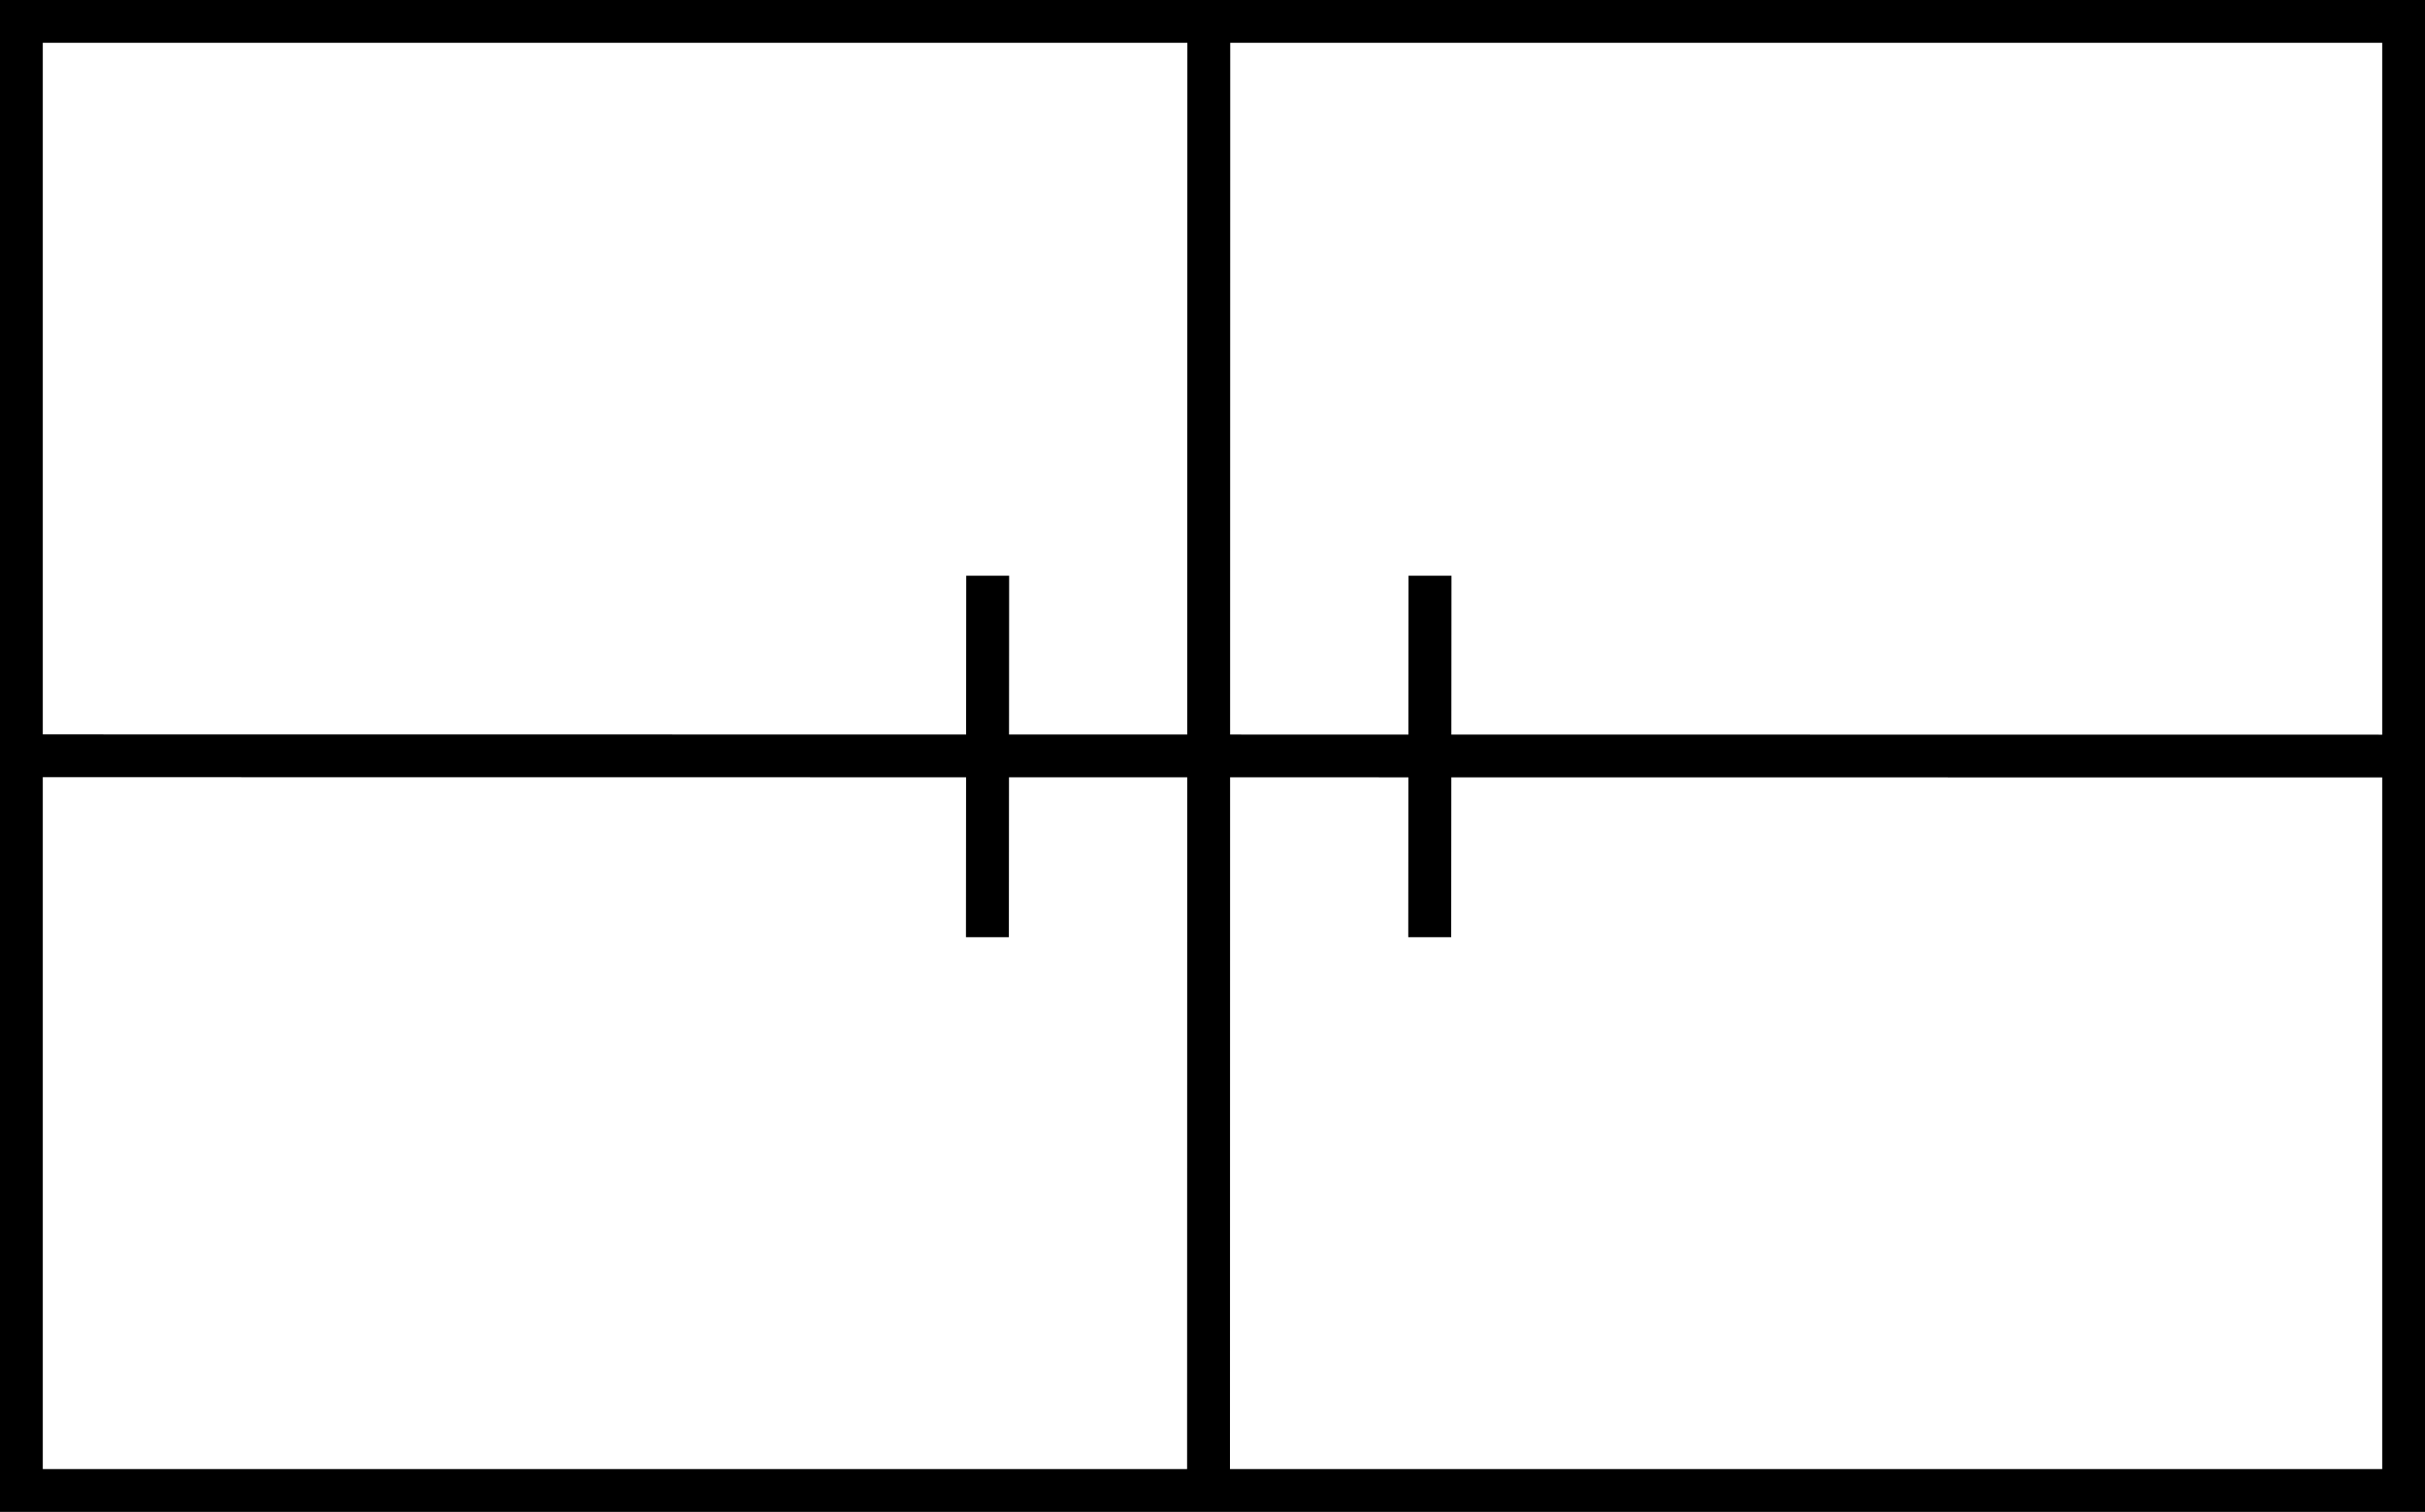 <?xml version="1.0" encoding="UTF-8" standalone="no"?>
<svg
   xmlns:dc="http://purl.org/dc/elements/1.1/"
   xmlns:cc="http://creativecommons.org/ns#"
   xmlns:rdf="http://www.w3.org/1999/02/22-rdf-syntax-ns#"
   xmlns:svg="http://www.w3.org/2000/svg"
   xmlns="http://www.w3.org/2000/svg"
   xmlns:sodipodi="http://sodipodi.sourceforge.net/DTD/sodipodi-0.dtd"
   xmlns:inkscape="http://www.inkscape.org/namespaces/inkscape"
   width="170"
   height="106"
   version="1.1"
   id="svg10"
   sodipodi:docname="field_hospital.svg"
   inkscape:version="0.92.4 (5da689c313, 2019-01-14)">
  <rect width="100%" height="100%" fill="#808080" stroke="none"/>
  <defs
     id="defs14" />
  <sodipodi:namedview
     pagecolor="#ffffff"
     bordercolor="#666666"
     borderopacity="1"
     objecttolerance="10"
     gridtolerance="10"
     guidetolerance="10"
     inkscape:pageopacity="0"
     inkscape:pageshadow="2"
     inkscape:window-width="1662"
     inkscape:window-height="1420"
     id="namedview12"
     showgrid="false"
     inkscape:zoom="3.7411765"
     inkscape:cx="96.546528"
     inkscape:cy="53.658747"
     inkscape:window-x="2560"
     inkscape:window-y="18"
     inkscape:window-maximized="0"
     inkscape:current-layer="svg10" />
  <rect
     x="1.5"
     y="1.5"
     height="103"
     width="167"
     fill="#fff"
     stroke="#000"
     stroke-width="3"
     id="rect2" />
  <g
     id="g1002"
     transform="translate(-0.802,66.214)">
    <g
       transform="matrix(0.969,0,0,1,5.131,-9.468)"
       id="g93-2">
      <path
         d="m -3.579,-3.755 173.624,0.019"
         id="path6-7-9"
         inkscape:connector-curvature="0"
         style="fill:none;stroke:#000000;stroke-width:3"
         sodipodi:nodetypes="cc" />
    </g>
    <g
       id="g991">
      <g
         id="g93-2-9"
         transform="matrix(0,0.597,-1.002,0,81.78,-62.872)">
        <path
           sodipodi:nodetypes="cc"
           style="fill:none;stroke:#000000;stroke-width:3"
           inkscape:connector-curvature="0"
           id="path6-7-9-0"
           d="m -3.579,-3.755 173.624,0.019" />
      </g>
      <g
         id="g93-2-9-1"
         transform="matrix(0,0.146,-1.003,0,66.276,-25.328)">
        <path
           sodipodi:nodetypes="cc"
           style="fill:none;stroke:#000000;stroke-width:3"
           inkscape:connector-curvature="0"
           id="path6-7-9-0-0"
           d="m -3.579,-3.755 173.624,0.019" />
      </g>
      <g
         id="g93-2-9-1-3"
         transform="matrix(0,0.146,-1.003,0,97.283,-25.328)">
        <path
           sodipodi:nodetypes="cc"
           style="fill:none;stroke:#000000;stroke-width:3"
           inkscape:connector-curvature="0"
           id="path6-7-9-0-0-4"
           d="m -3.579,-3.755 173.624,0.019" />
      </g>
    </g>
  </g>
</svg>
